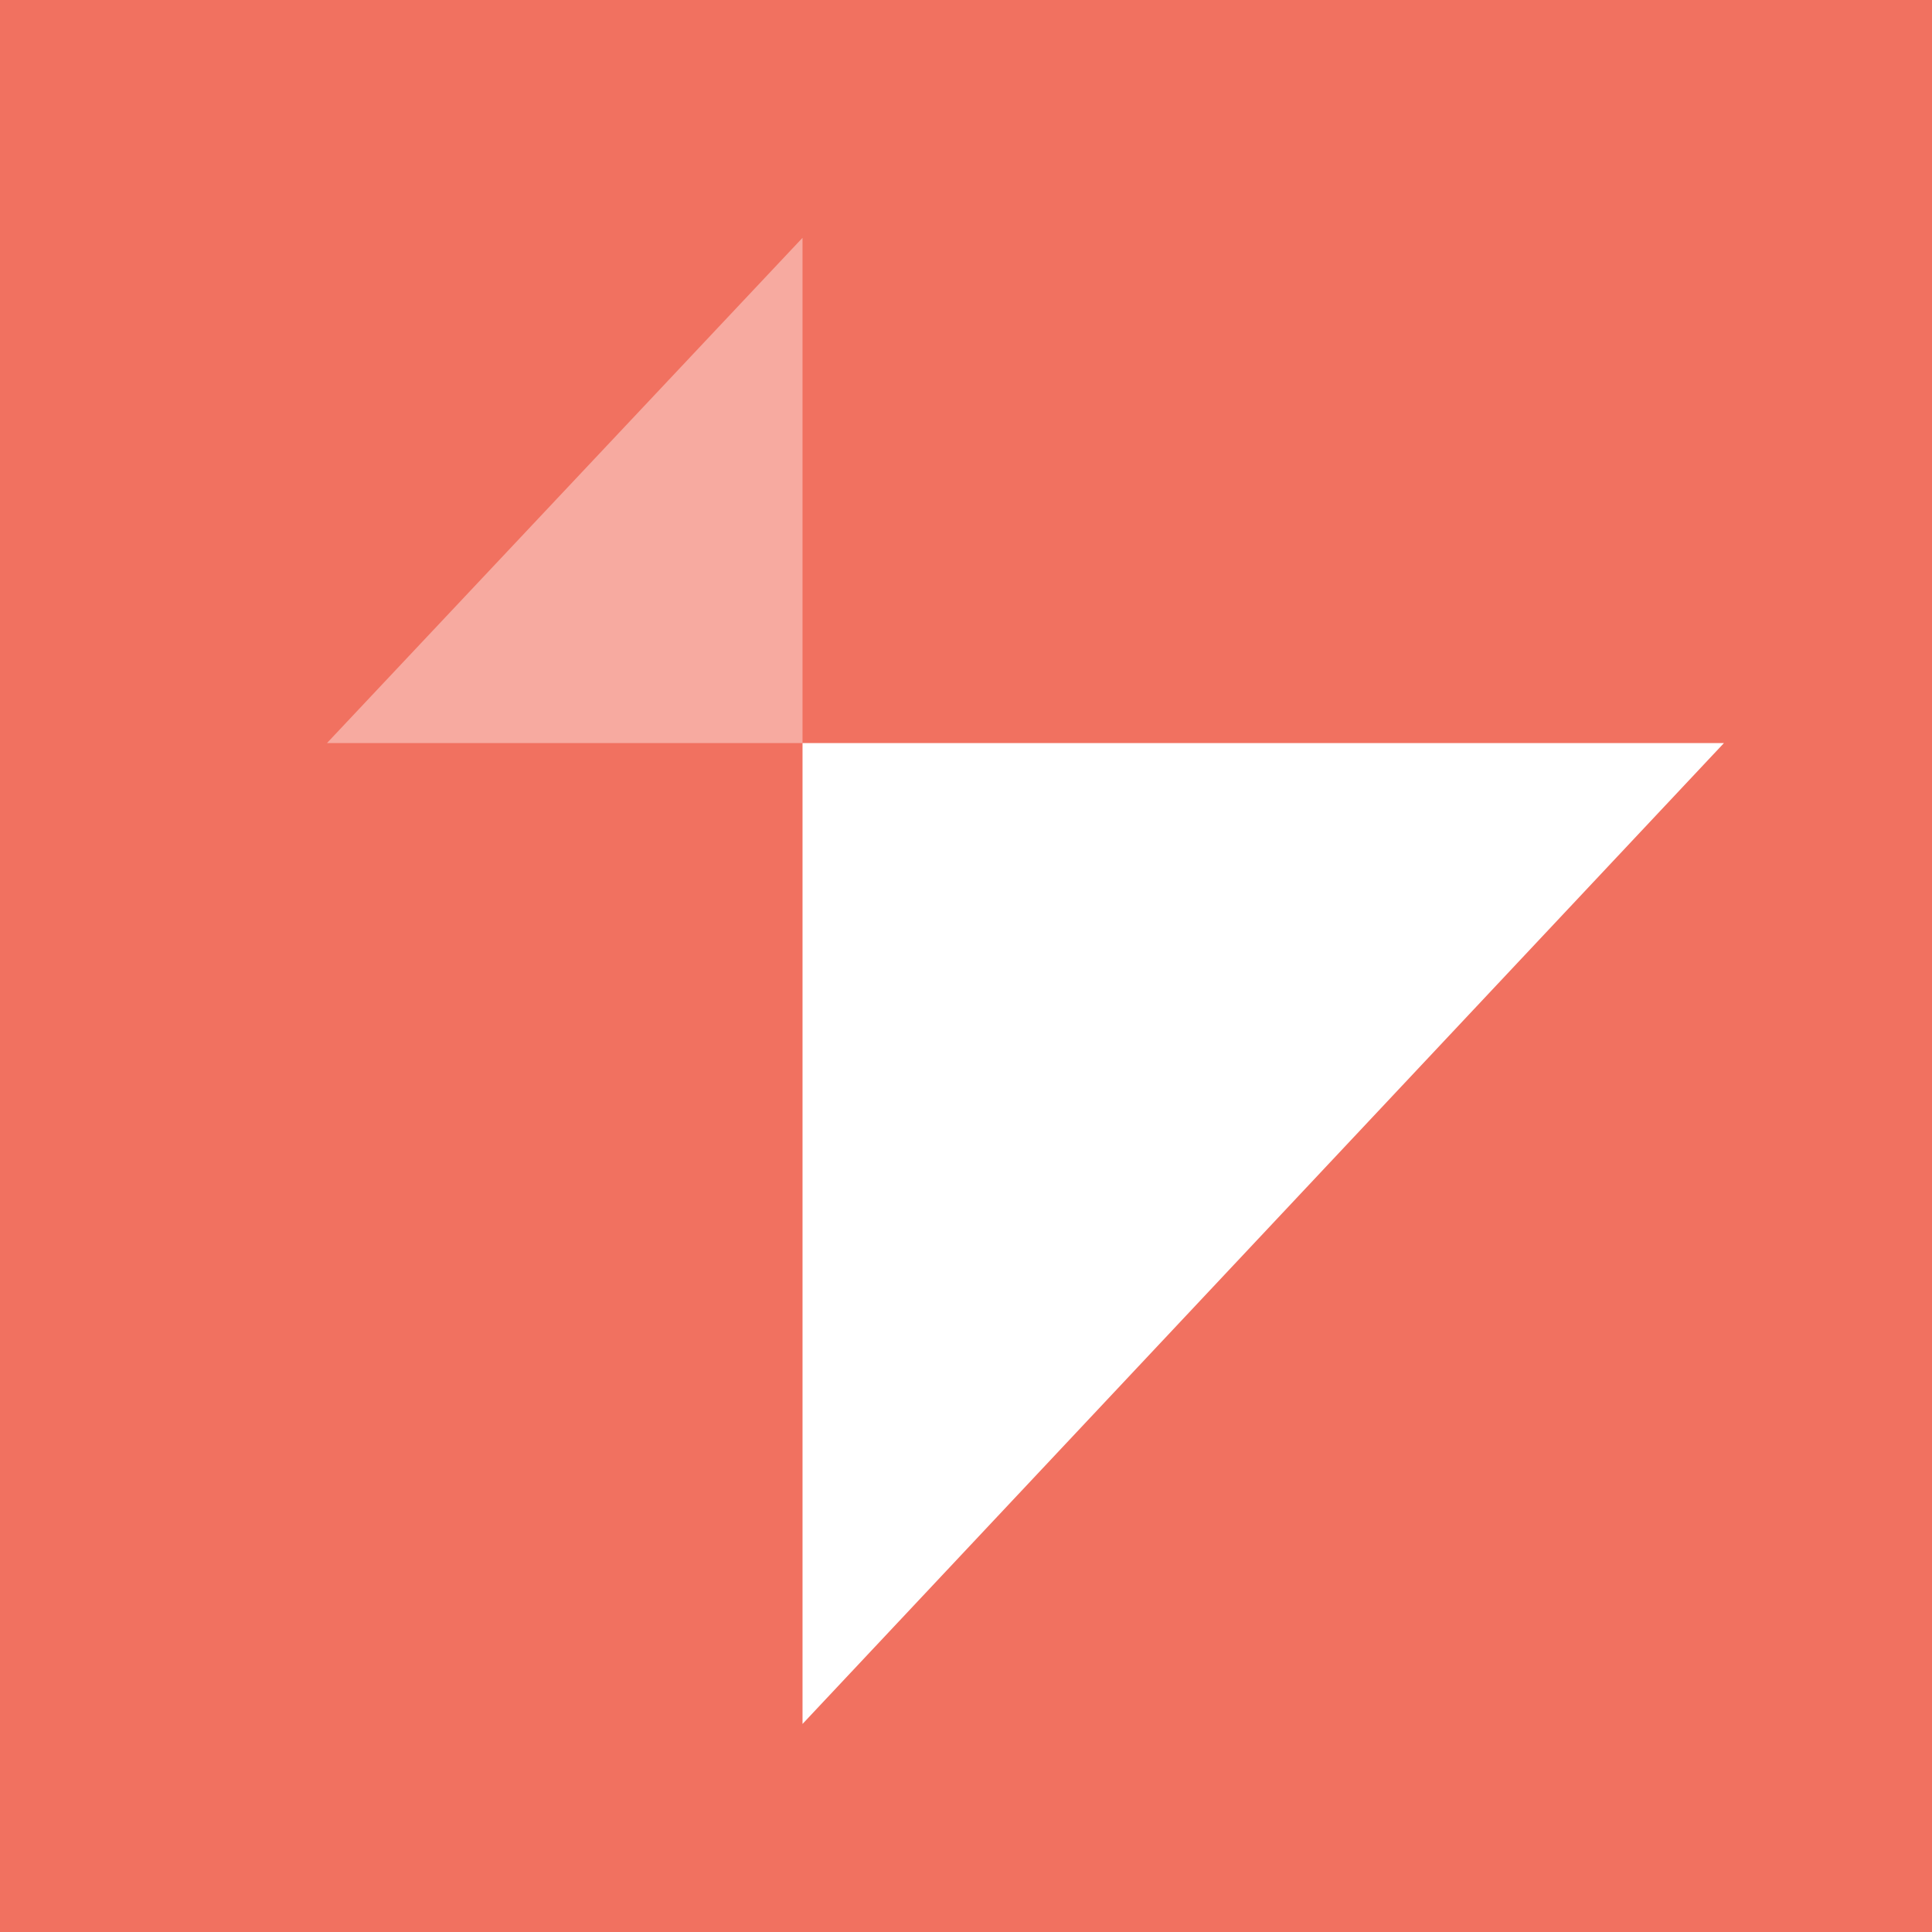 <svg width="65" height="65" viewBox="0 0 65 65" fill="none" xmlns="http://www.w3.org/2000/svg">
<rect width="65" height="65" fill="#F17160"/>
<path opacity="0.4" d="M11 25L27 25L27 8L11 25Z" fill="white"/>
<path d="M58 25H27V58L58 25Z" fill="white"/>
</svg>
